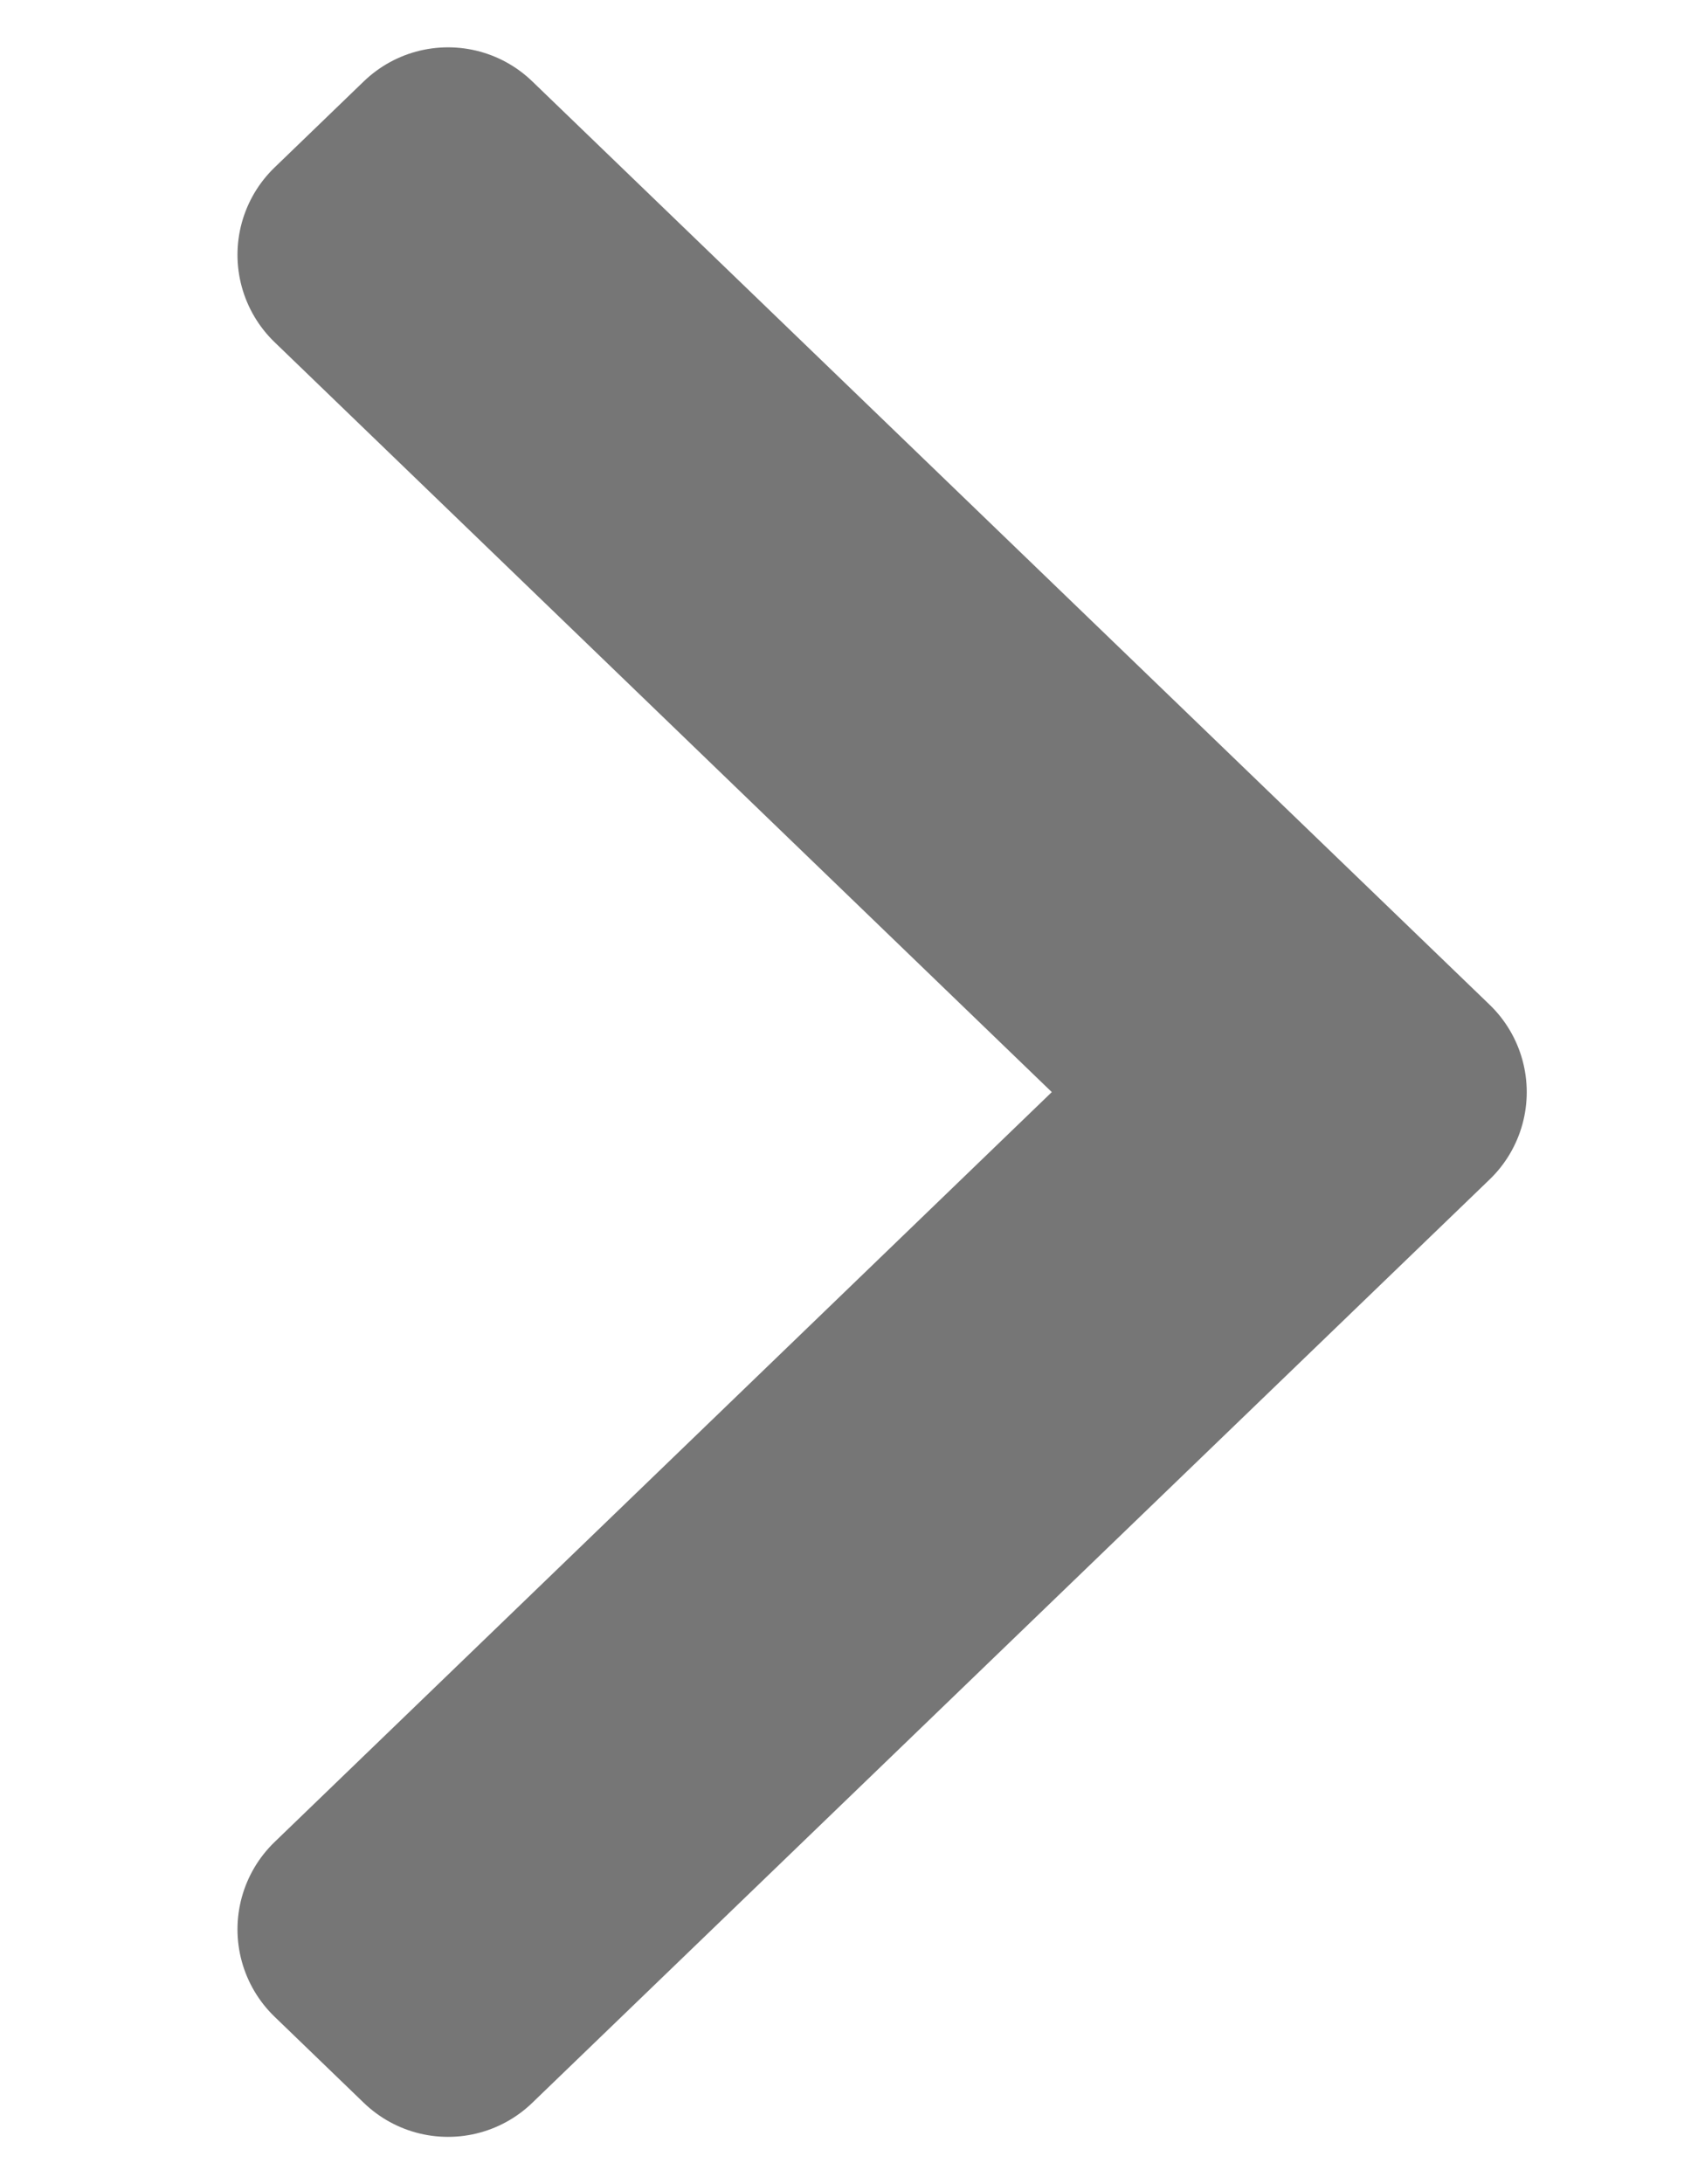 <svg xmlns="http://www.w3.org/2000/svg" width="7" height="9" viewBox="0 0 7 9" fill="none">
  <g clip-path="url(#clip0_17_141)">
    <path d="M4.683 4.14L1.479 1.05L1.847 0.695L5.794 4.5L1.847 8.305L1.479 7.95L4.683 4.86C4.781 4.766 4.836 4.636 4.836 4.5C4.836 4.364 4.781 4.234 4.683 4.14Z" fill="#767676" stroke="#767676" stroke-linejoin="round"/>
  </g>
  <defs>
    <clipPath id="clip0_17_141">
      <rect width="9" height="7" fill="white" transform="translate(0 9) rotate(-90)"/>
    </clipPath>
  </defs>
</svg>